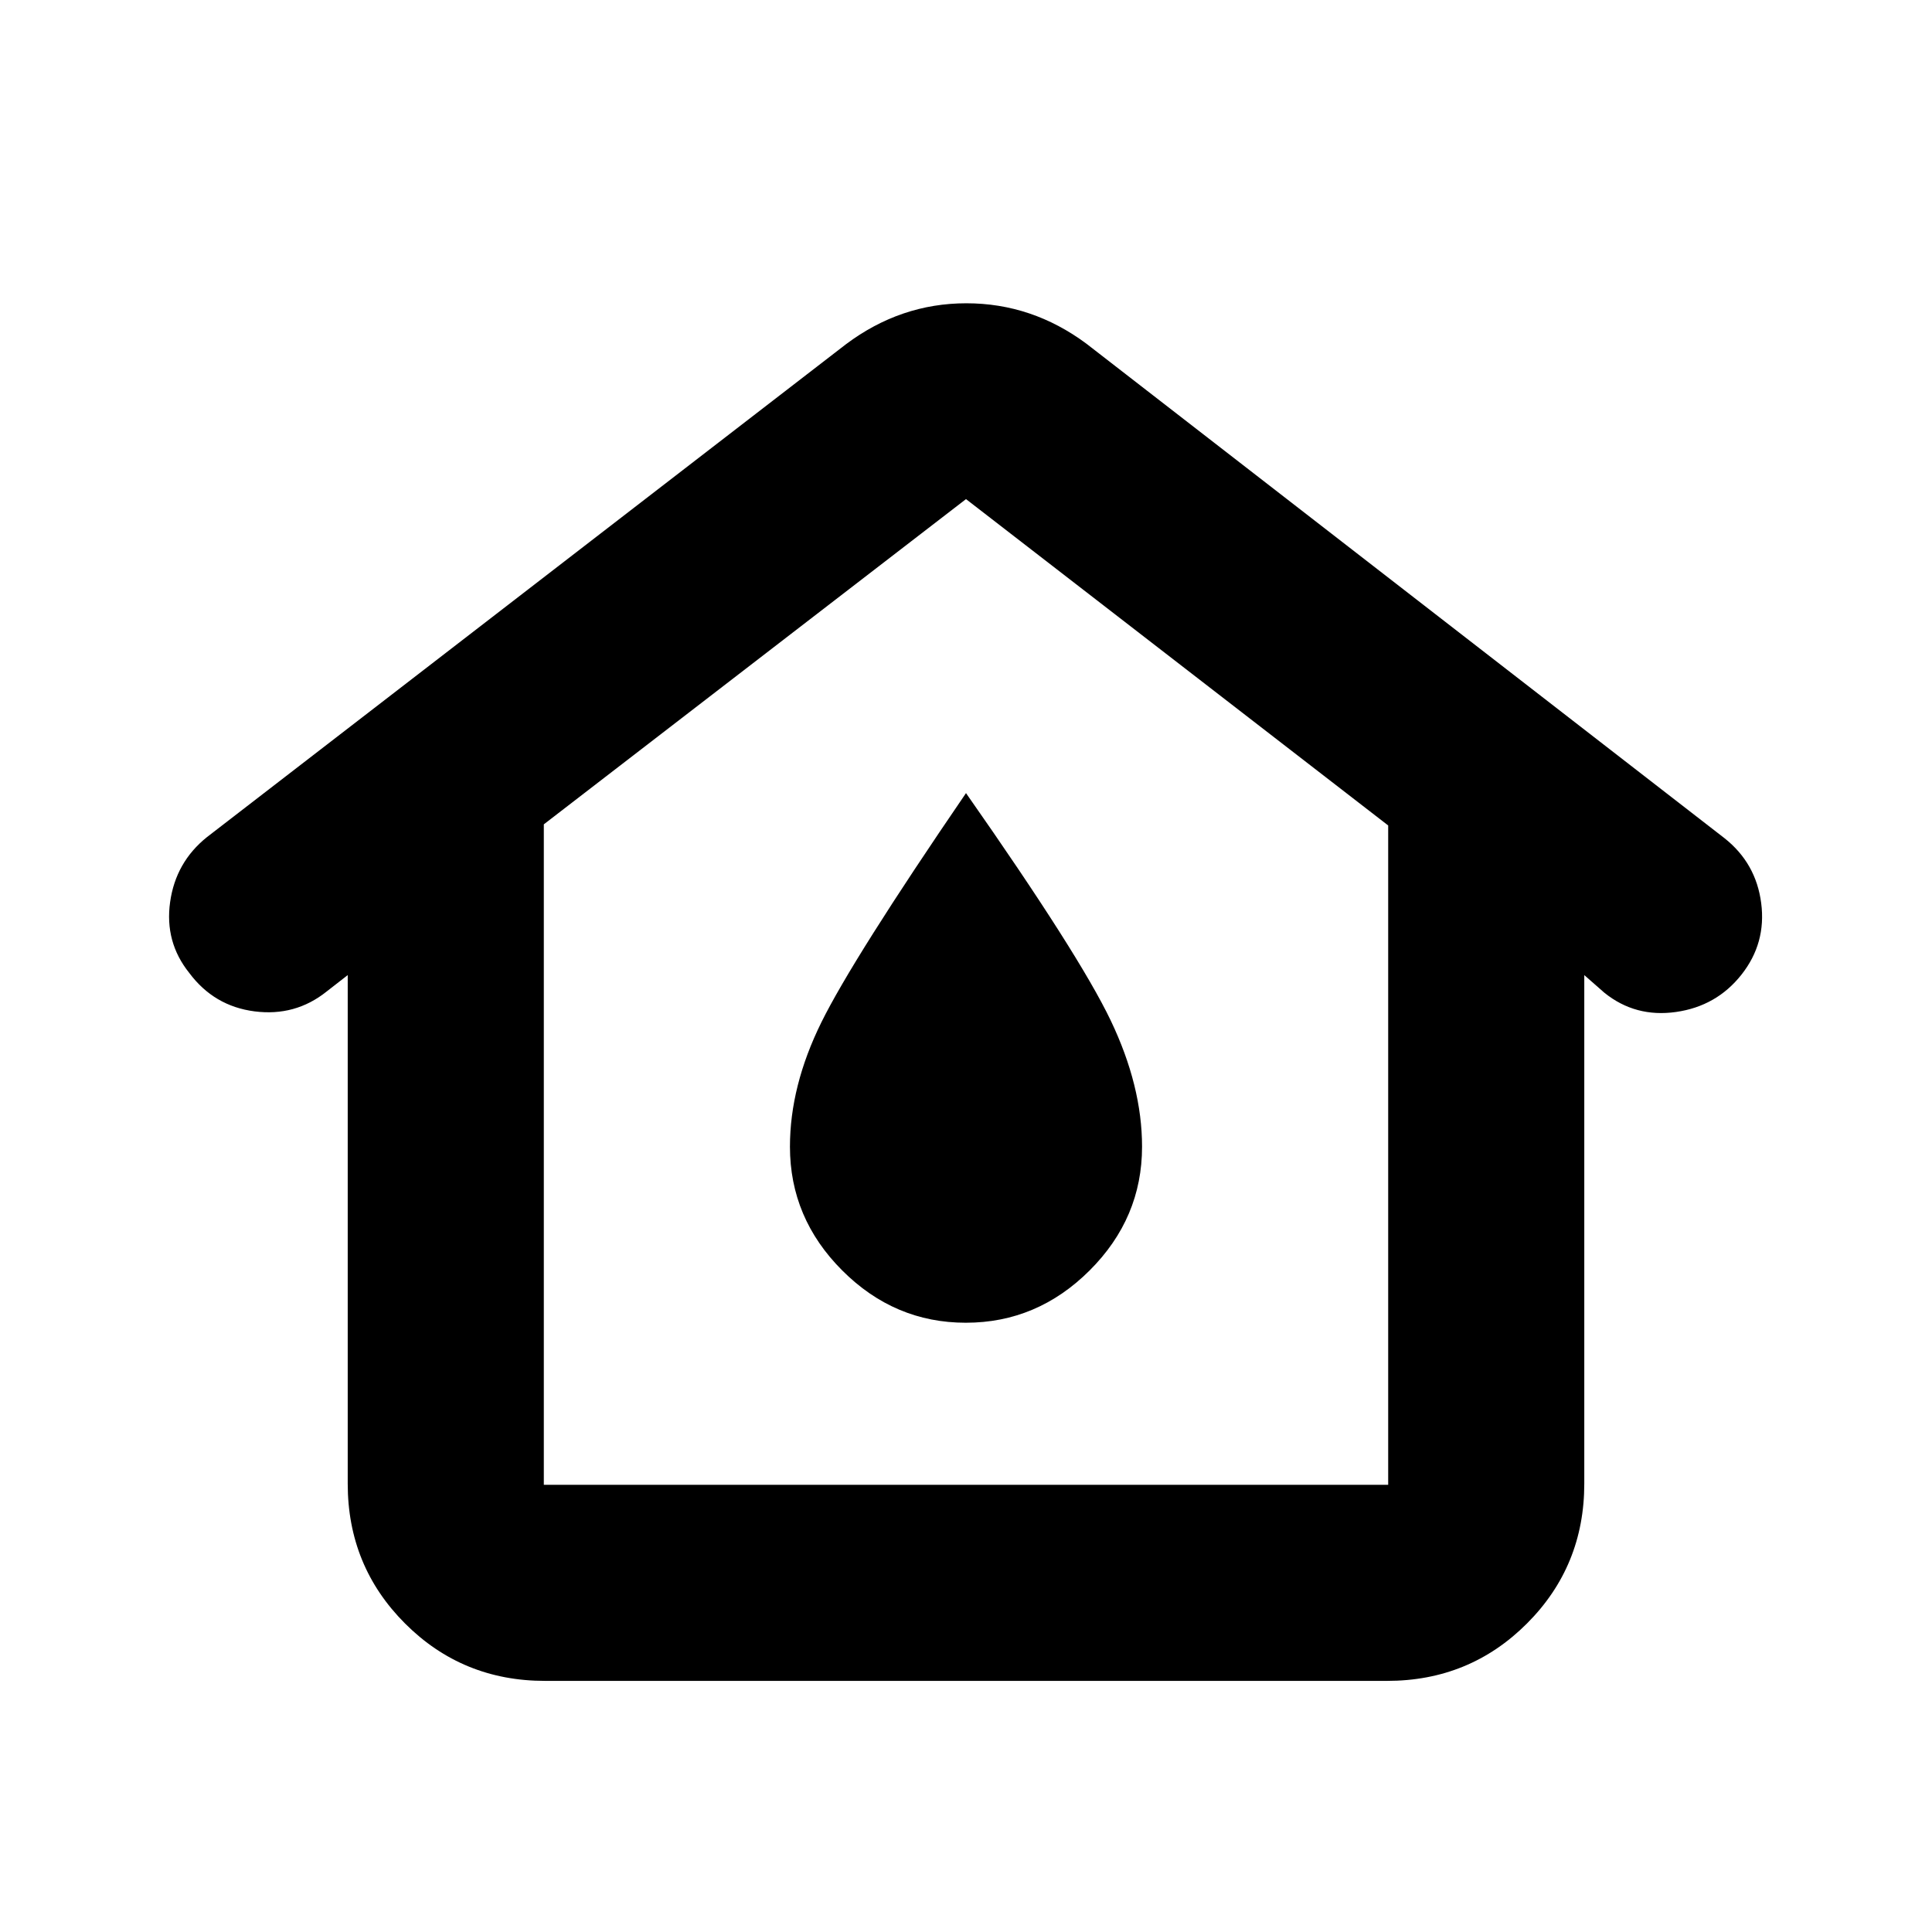 <svg xmlns="http://www.w3.org/2000/svg" height="20" viewBox="0 -960 960 960" width="20"><path d="M270.22-222.22h419.56v-327.61L480-712 270.22-550.39v328.17Zm.56 97.44q-41 0-69.5-28.5t-28.5-69.5v-252.7l-10.56 8.22q-15.55 12.39-35.71 9.81-20.16-2.59-32.47-19.11-12.3-15.35-9.51-35.2 2.78-19.84 18.3-32.28l317.54-244.92q27.15-20.34 59.79-20.34 32.63 0 59.67 20.08L856.9-543.5q15.67 12.41 18.23 32.28 2.57 19.87-9.83 35.55-12.39 15.67-32.54 18.52-20.15 2.85-35.54-9.55l-10-8.78v252.7q0 41-28.5 69.5t-69.5 28.5H270.78Zm209.14-177.96q35.47 0 61.52-25.99 26.04-25.99 26.04-61.49 0-30.13-15.59-62.74T480-565.91q-56.3 82.34-71.89 113.95-15.59 31.61-15.59 61.74 0 35.5 25.97 61.49 25.97 25.99 61.43 25.99Zm.08-87.48Z"/></svg>